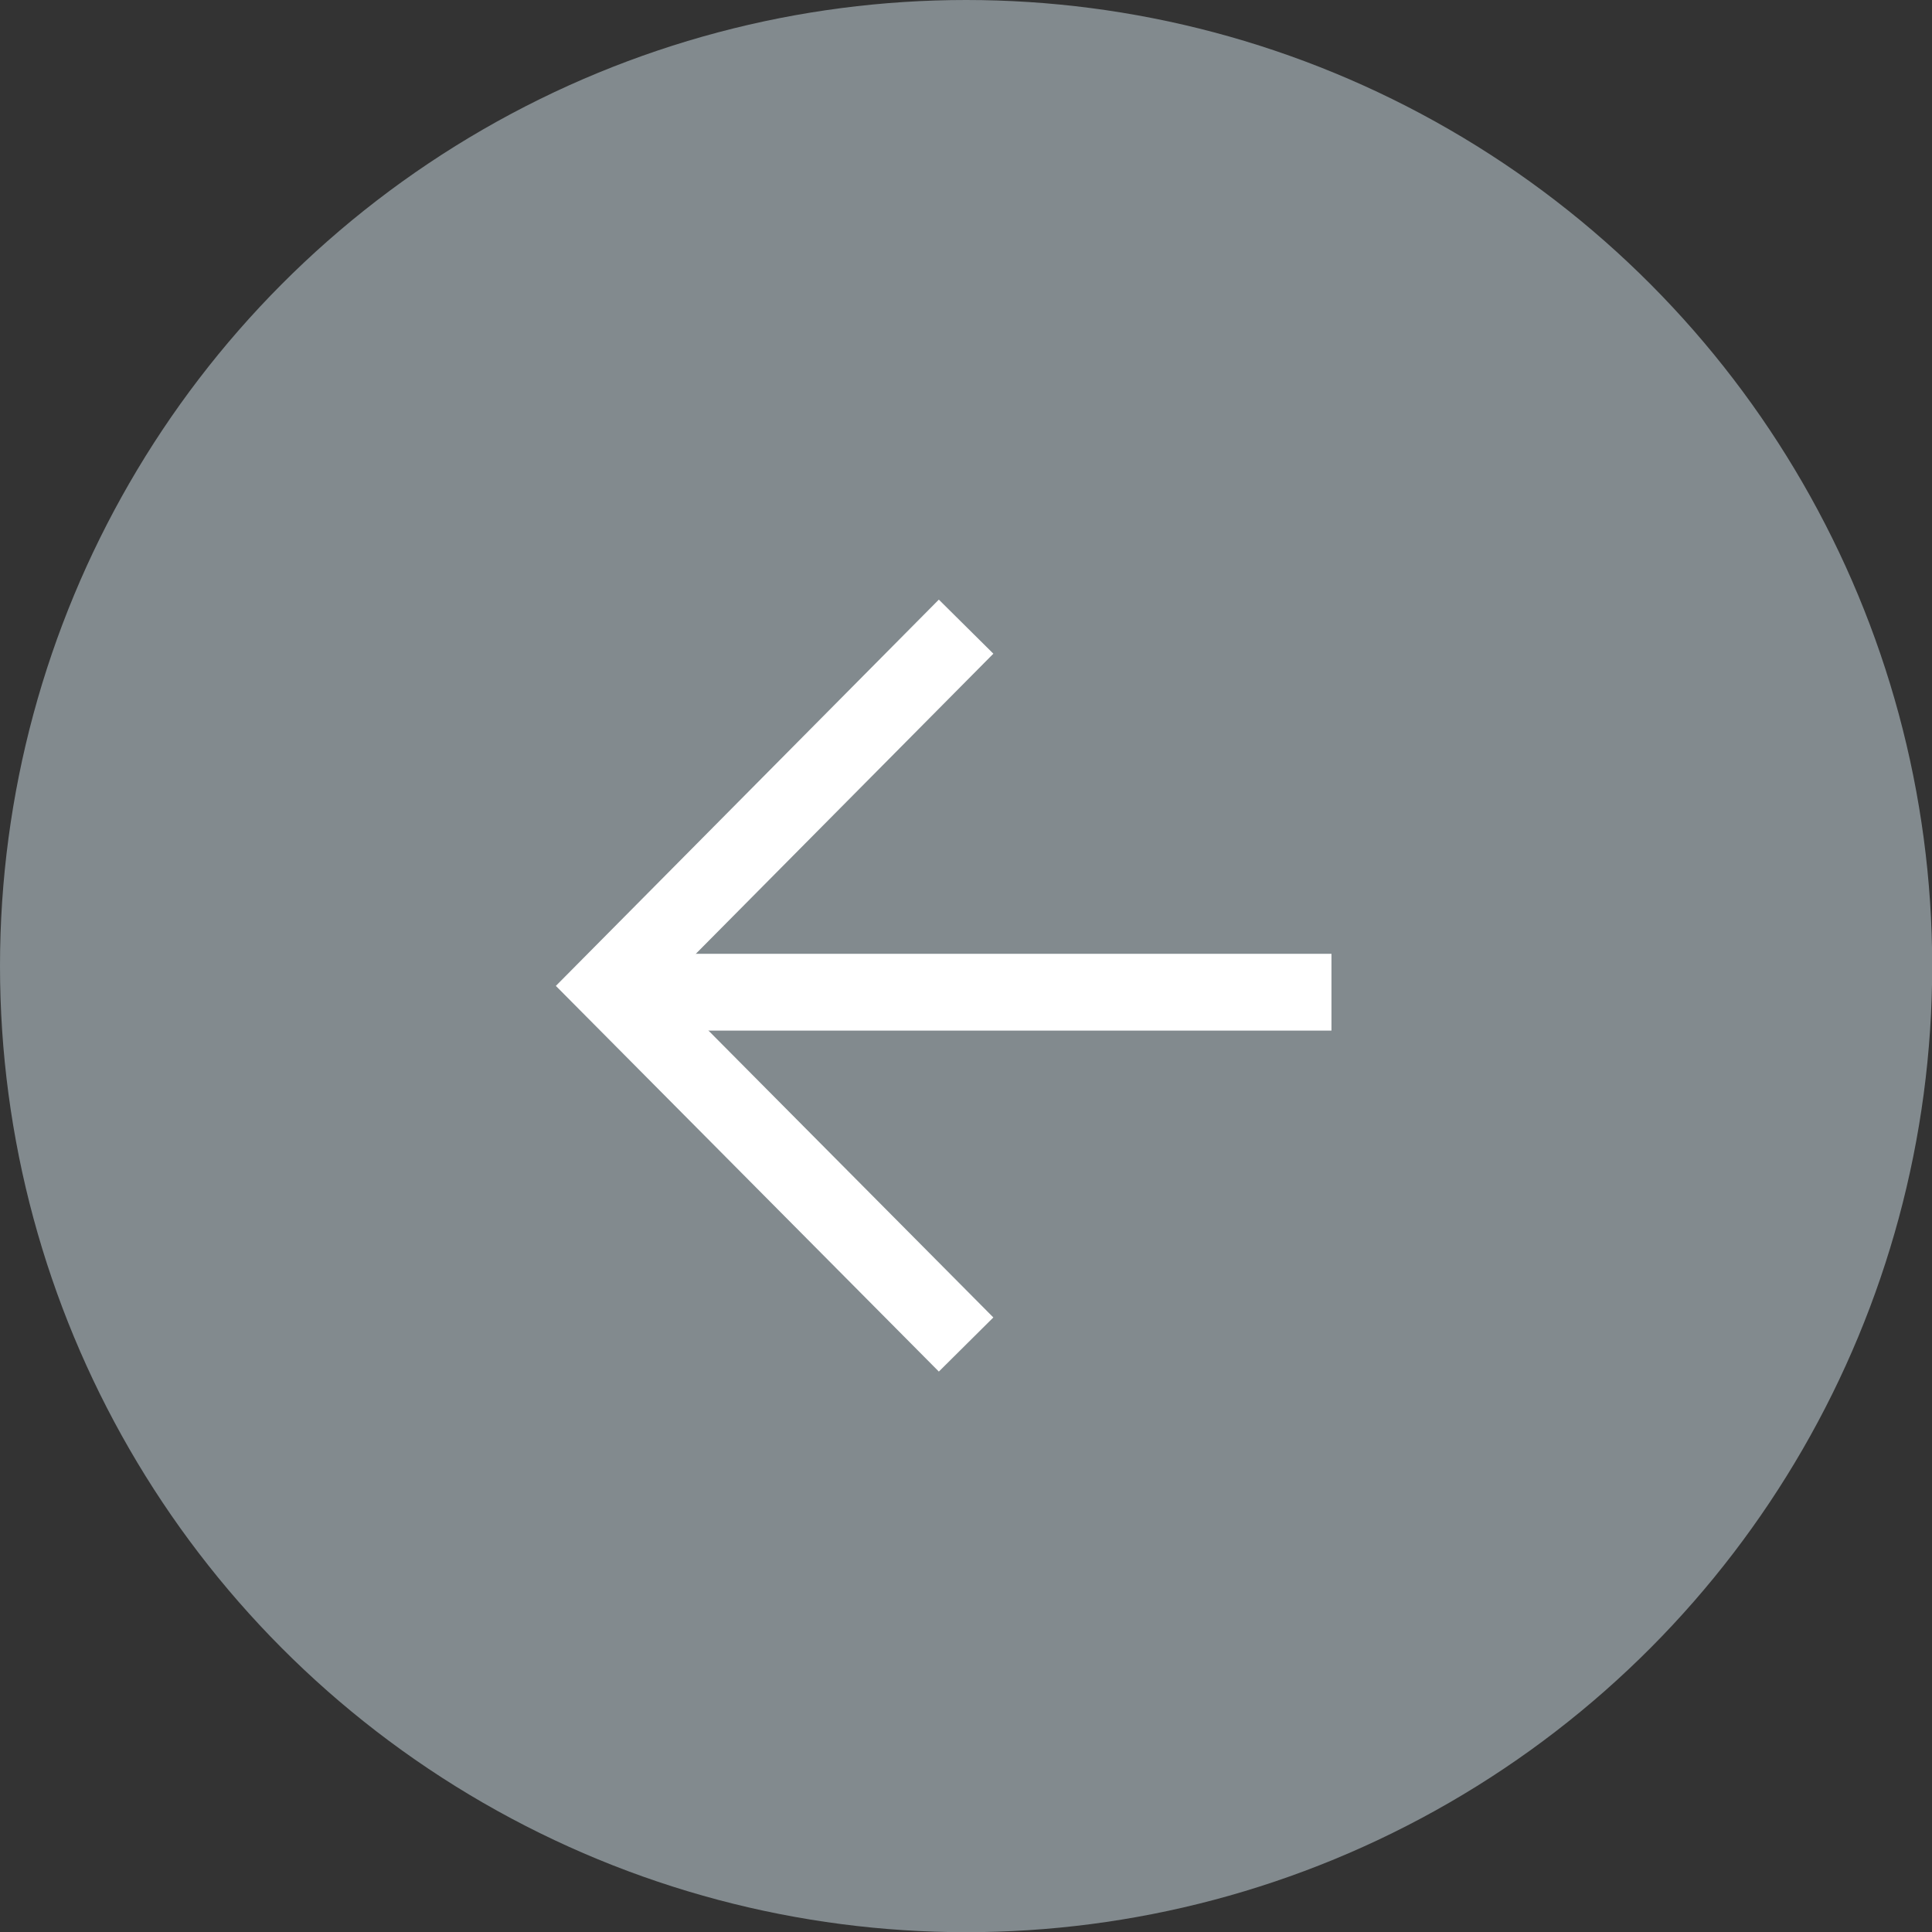 <svg id="Layer_2" data-name="Layer 2" xmlns="http://www.w3.org/2000/svg" viewBox="0 0 100.63 100.63"><rect x="0" y="0" width="100.63" height="100.63" fill="#333333" stroke="none"/><defs><style>.cls-1{fill:#828a8e;}.cls-2{fill:none;stroke:#fff;stroke-miterlimit:10;stroke-width:4px;}</style></defs><title>light-gray-arrow</title><circle class="cls-1" cx="50.32" cy="50.32" r="50.32"/><polyline class="cls-2" points="50.32 70.03 31.77 51.35 50.32 32.64"/><line class="cls-2" x1="69.35" y1="51.68" x2="32.64" y2="51.68"/></svg>